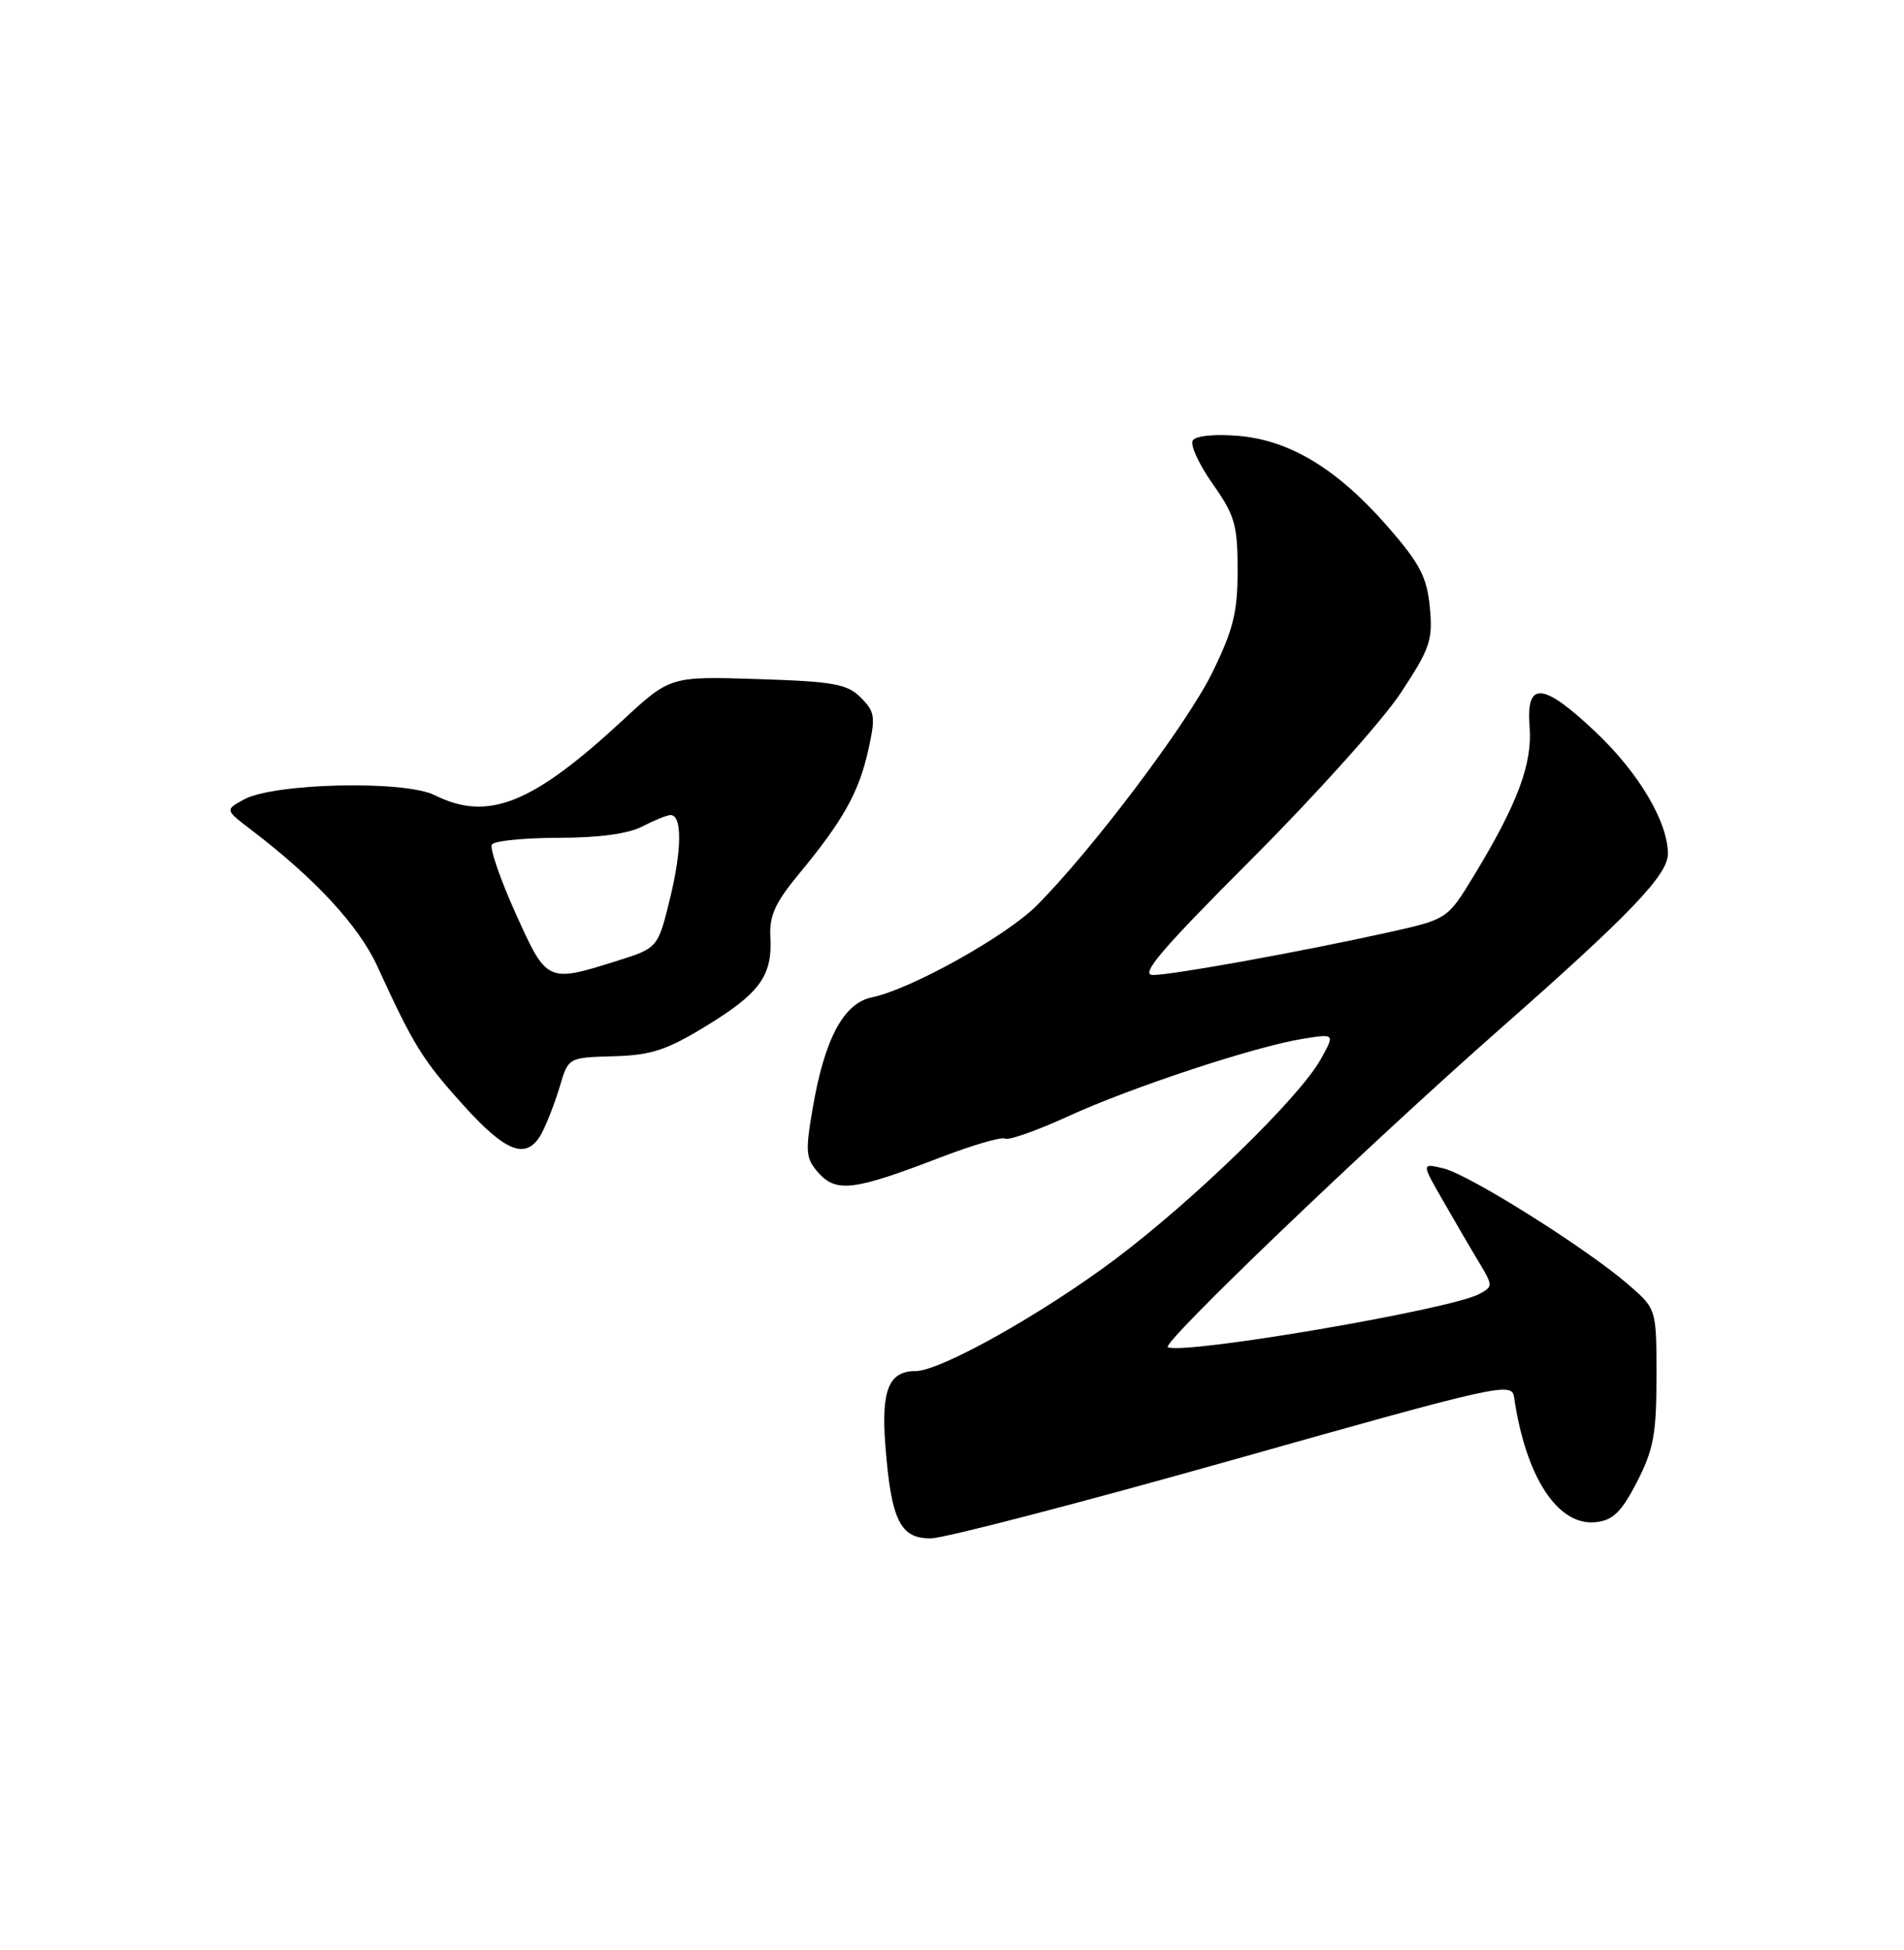 <?xml version="1.0" encoding="UTF-8" standalone="no"?>
<!DOCTYPE svg PUBLIC "-//W3C//DTD SVG 1.1//EN" "http://www.w3.org/Graphics/SVG/1.1/DTD/svg11.dtd" >
<svg xmlns="http://www.w3.org/2000/svg" xmlns:xlink="http://www.w3.org/1999/xlink" version="1.1" viewBox="0 0 250 256">
 <g >
 <path fill="currentColor"
d=" M 162.00 191.62 C 196.89 181.77 198.51 181.41 198.80 183.41 C 200.34 193.97 204.57 200.41 209.59 199.83 C 211.81 199.57 212.93 198.46 214.95 194.53 C 217.12 190.30 217.50 188.23 217.50 180.70 C 217.50 171.85 217.50 171.85 213.85 168.68 C 208.41 163.95 192.93 154.21 189.56 153.40 C 186.63 152.69 186.63 152.69 189.45 157.59 C 191.00 160.29 193.12 163.94 194.18 165.69 C 196.05 168.81 196.05 168.90 194.21 169.89 C 190.42 171.92 155.71 177.85 153.34 176.87 C 152.35 176.47 179.59 150.37 196.88 135.15 C 213.96 120.12 219.00 114.87 219.00 112.10 C 219.00 107.91 215.18 101.46 209.52 96.11 C 202.58 89.54 200.35 89.36 200.84 95.40 C 201.22 100.27 199.27 105.50 193.54 114.94 C 190.05 120.68 190.05 120.68 182.27 122.41 C 170.86 124.94 153.95 128.00 151.38 128.00 C 149.63 128.00 152.48 124.66 164.38 112.75 C 172.76 104.36 181.54 94.58 183.90 91.00 C 187.78 85.13 188.15 84.04 187.74 79.74 C 187.37 75.78 186.45 74.01 182.30 69.24 C 175.65 61.60 169.38 57.78 162.58 57.22 C 159.45 56.96 156.99 57.21 156.61 57.83 C 156.25 58.41 157.43 60.97 159.23 63.53 C 162.14 67.65 162.50 68.92 162.50 74.86 C 162.50 80.42 161.93 82.69 159.15 88.35 C 155.81 95.13 143.34 111.66 136.10 118.90 C 132.07 122.93 119.58 129.88 114.50 130.93 C 110.77 131.69 108.27 136.37 106.71 145.48 C 105.71 151.31 105.79 152.11 107.52 154.03 C 109.84 156.59 112.21 156.28 123.37 151.99 C 127.66 150.34 131.53 149.21 131.97 149.48 C 132.41 149.75 136.08 148.45 140.14 146.60 C 148.46 142.77 164.80 137.38 171.10 136.37 C 175.29 135.70 175.29 135.70 173.40 139.09 C 170.61 144.09 156.80 157.52 146.50 165.26 C 136.90 172.47 123.48 180.00 120.22 180.00 C 116.70 180.00 115.69 182.48 116.25 189.76 C 117.01 199.59 118.20 202.01 122.23 201.96 C 124.03 201.94 141.93 197.28 162.00 191.62 Z  M 71.14 148.75 C 71.80 147.51 72.86 144.77 73.49 142.67 C 74.62 138.83 74.62 138.83 80.56 138.67 C 85.52 138.53 87.53 137.87 92.76 134.67 C 99.78 130.38 101.44 128.07 101.15 123.00 C 101.00 120.23 101.78 118.50 104.92 114.71 C 110.68 107.75 112.76 104.05 113.99 98.54 C 114.99 94.10 114.89 93.45 113.02 91.58 C 111.23 89.78 109.46 89.47 99.48 89.15 C 88.00 88.78 88.00 88.78 81.75 94.57 C 69.87 105.57 64.07 107.88 57.07 104.39 C 53.11 102.41 35.96 102.80 32.02 104.96 C 29.54 106.32 29.54 106.32 32.94 108.91 C 41.39 115.35 47.10 121.52 49.56 126.89 C 54.31 137.26 55.48 139.15 60.83 145.08 C 66.53 151.41 69.20 152.35 71.14 148.75 Z  M 67.69 119.88 C 65.68 115.41 64.28 111.36 64.58 110.88 C 64.87 110.39 68.80 110.00 73.31 109.99 C 78.62 109.99 82.51 109.46 84.36 108.49 C 85.94 107.67 87.60 107.00 88.04 107.00 C 89.58 107.00 89.55 111.50 87.97 117.98 C 86.38 124.46 86.38 124.46 80.94 126.17 C 71.84 129.03 71.79 129.00 67.69 119.88 Z "/>
</g>
</svg>